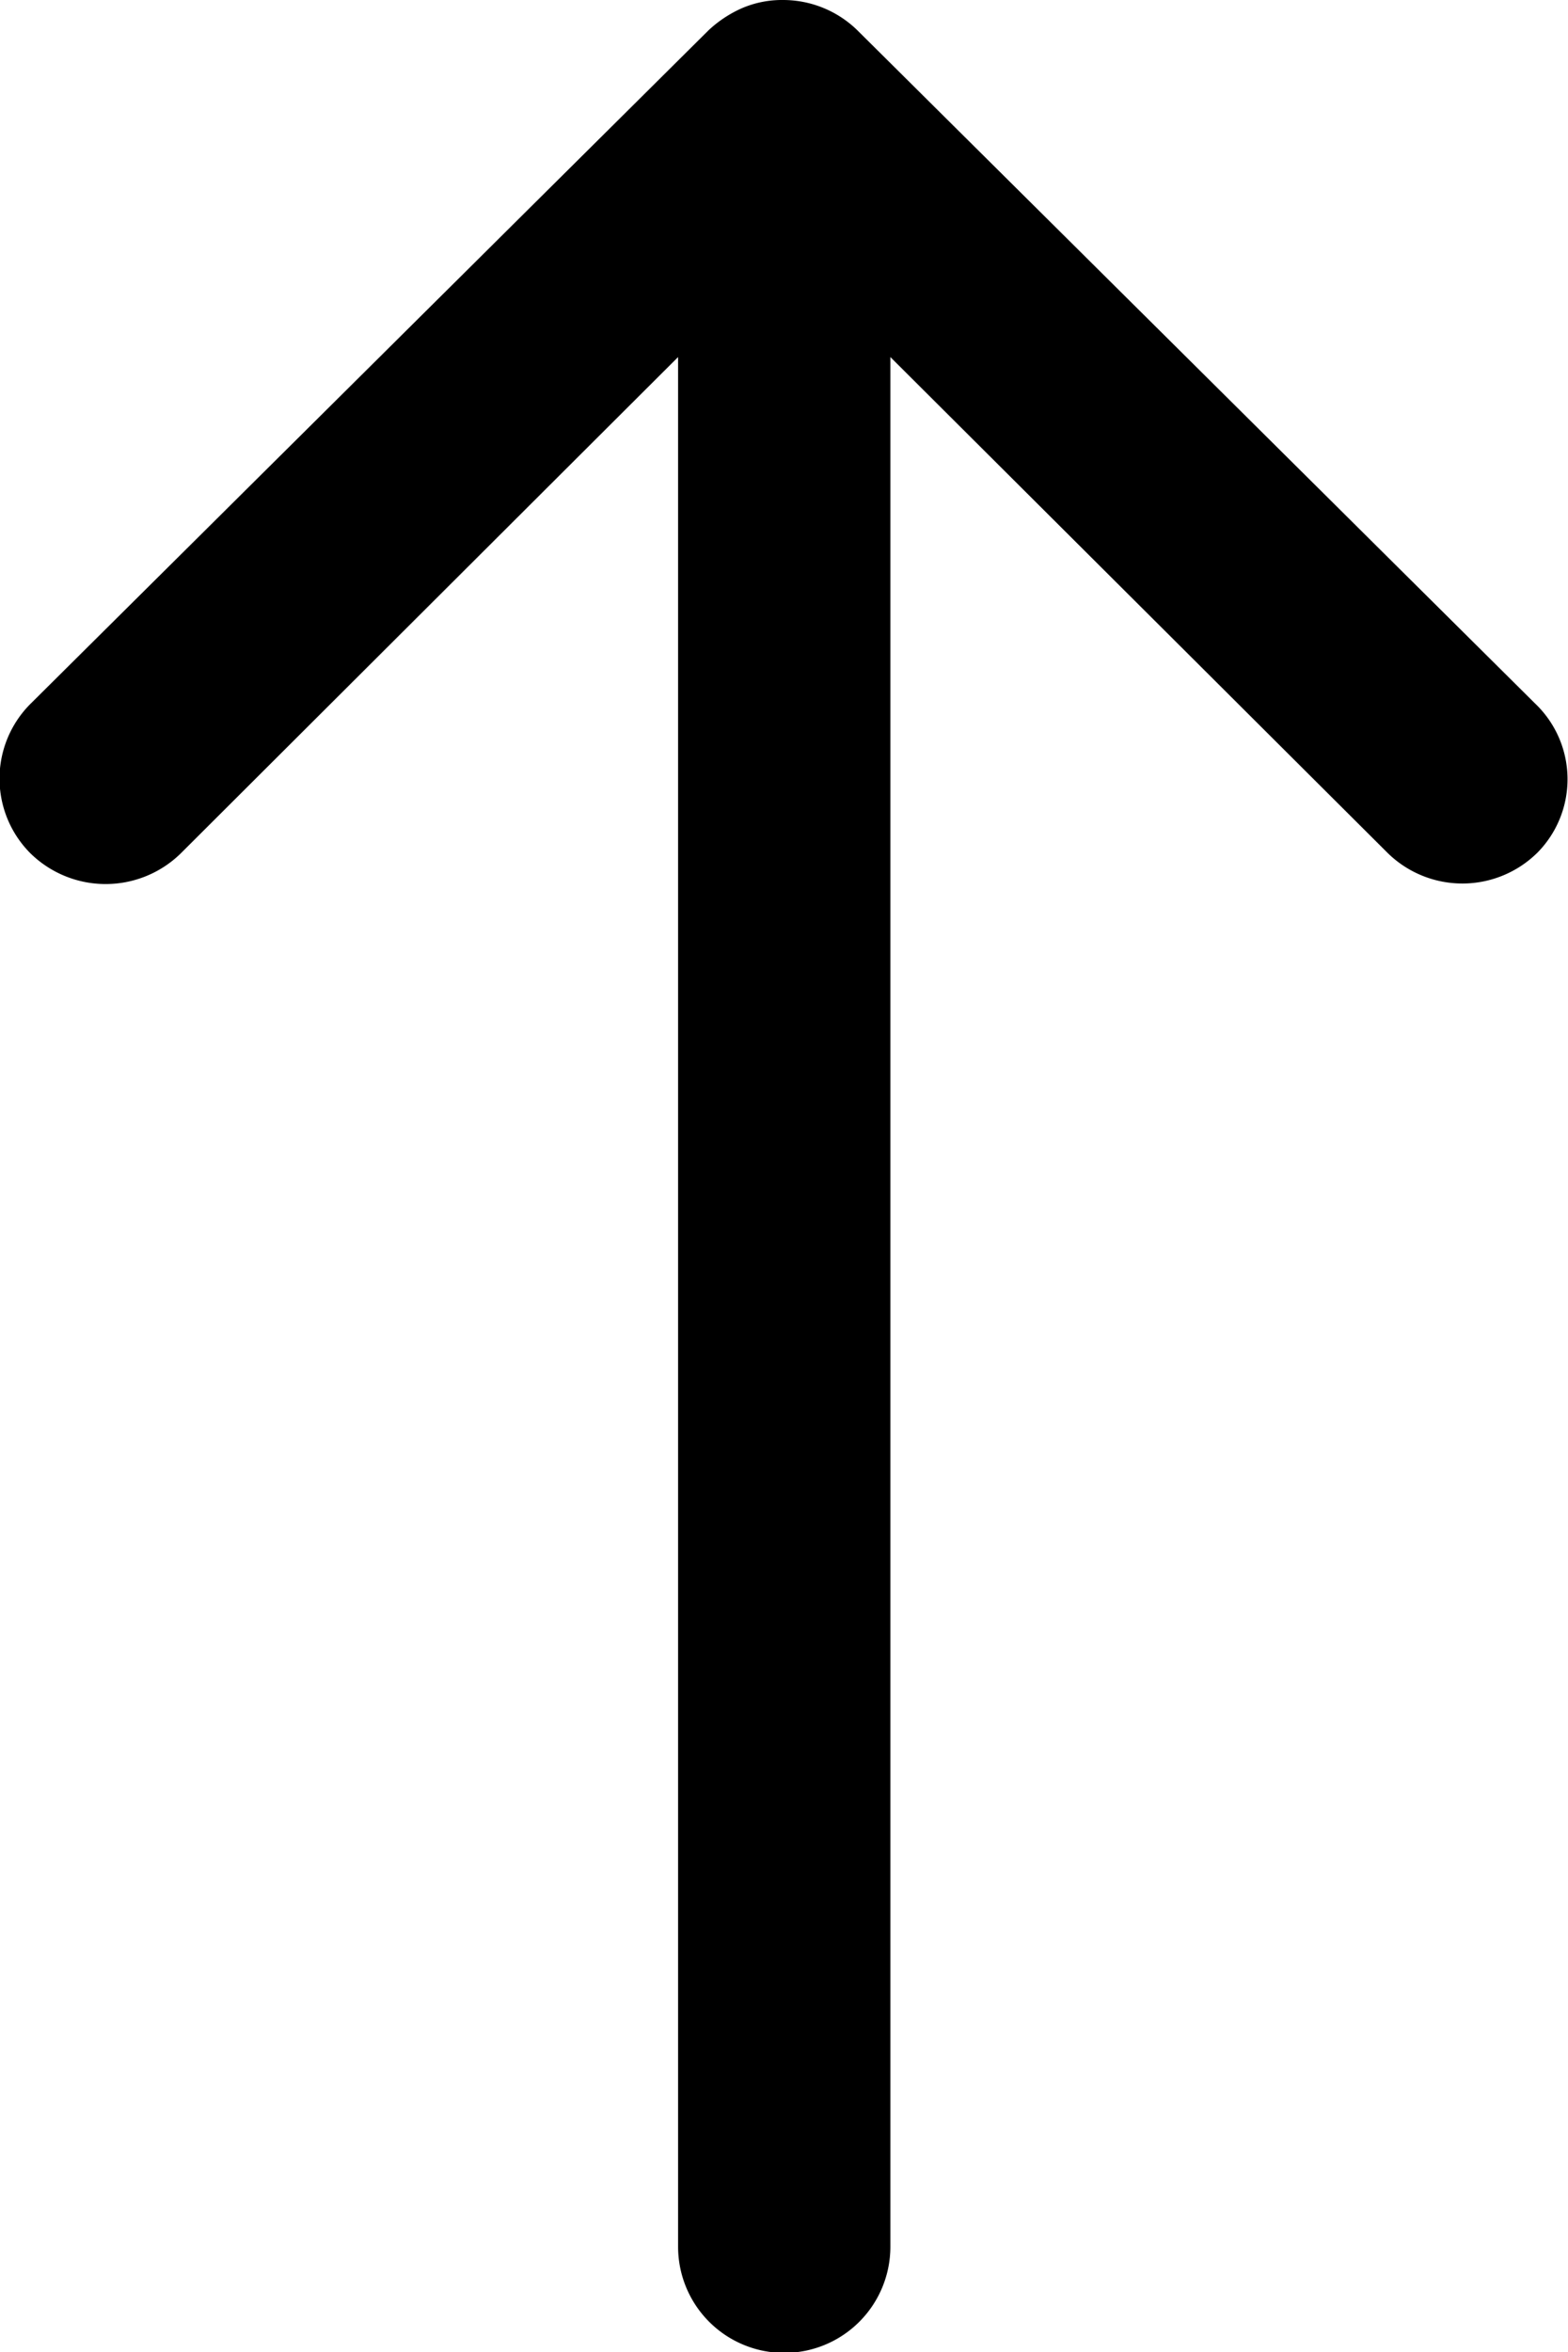 <svg id="Component_52_17" data-name="Component 52 – 17" xmlns="http://www.w3.org/2000/svg" width="13.502" height="20.243" viewBox="0 0 13.502 20.243">
  <path id="Icon_ionic-ios-arrow-round-up" data-name="Icon ionic-ios-arrow-round-up" d="M24.49,15.216a.919.919,0,0,1-1.294.007l-4.282-4.268V27.218a.914.914,0,0,1-1.828,0V10.955L12.8,15.23a.925.925,0,0,1-1.294-.007.91.91,0,0,1,.007-1.287l5.836-5.794h0a1.026,1.026,0,0,1,.288-.19.872.872,0,0,1,.352-.07.916.916,0,0,1,.64.26l5.836,5.794A.9.9,0,0,1,24.49,15.216Z" transform="translate(-11.247 -7.882)"/>
</svg>
